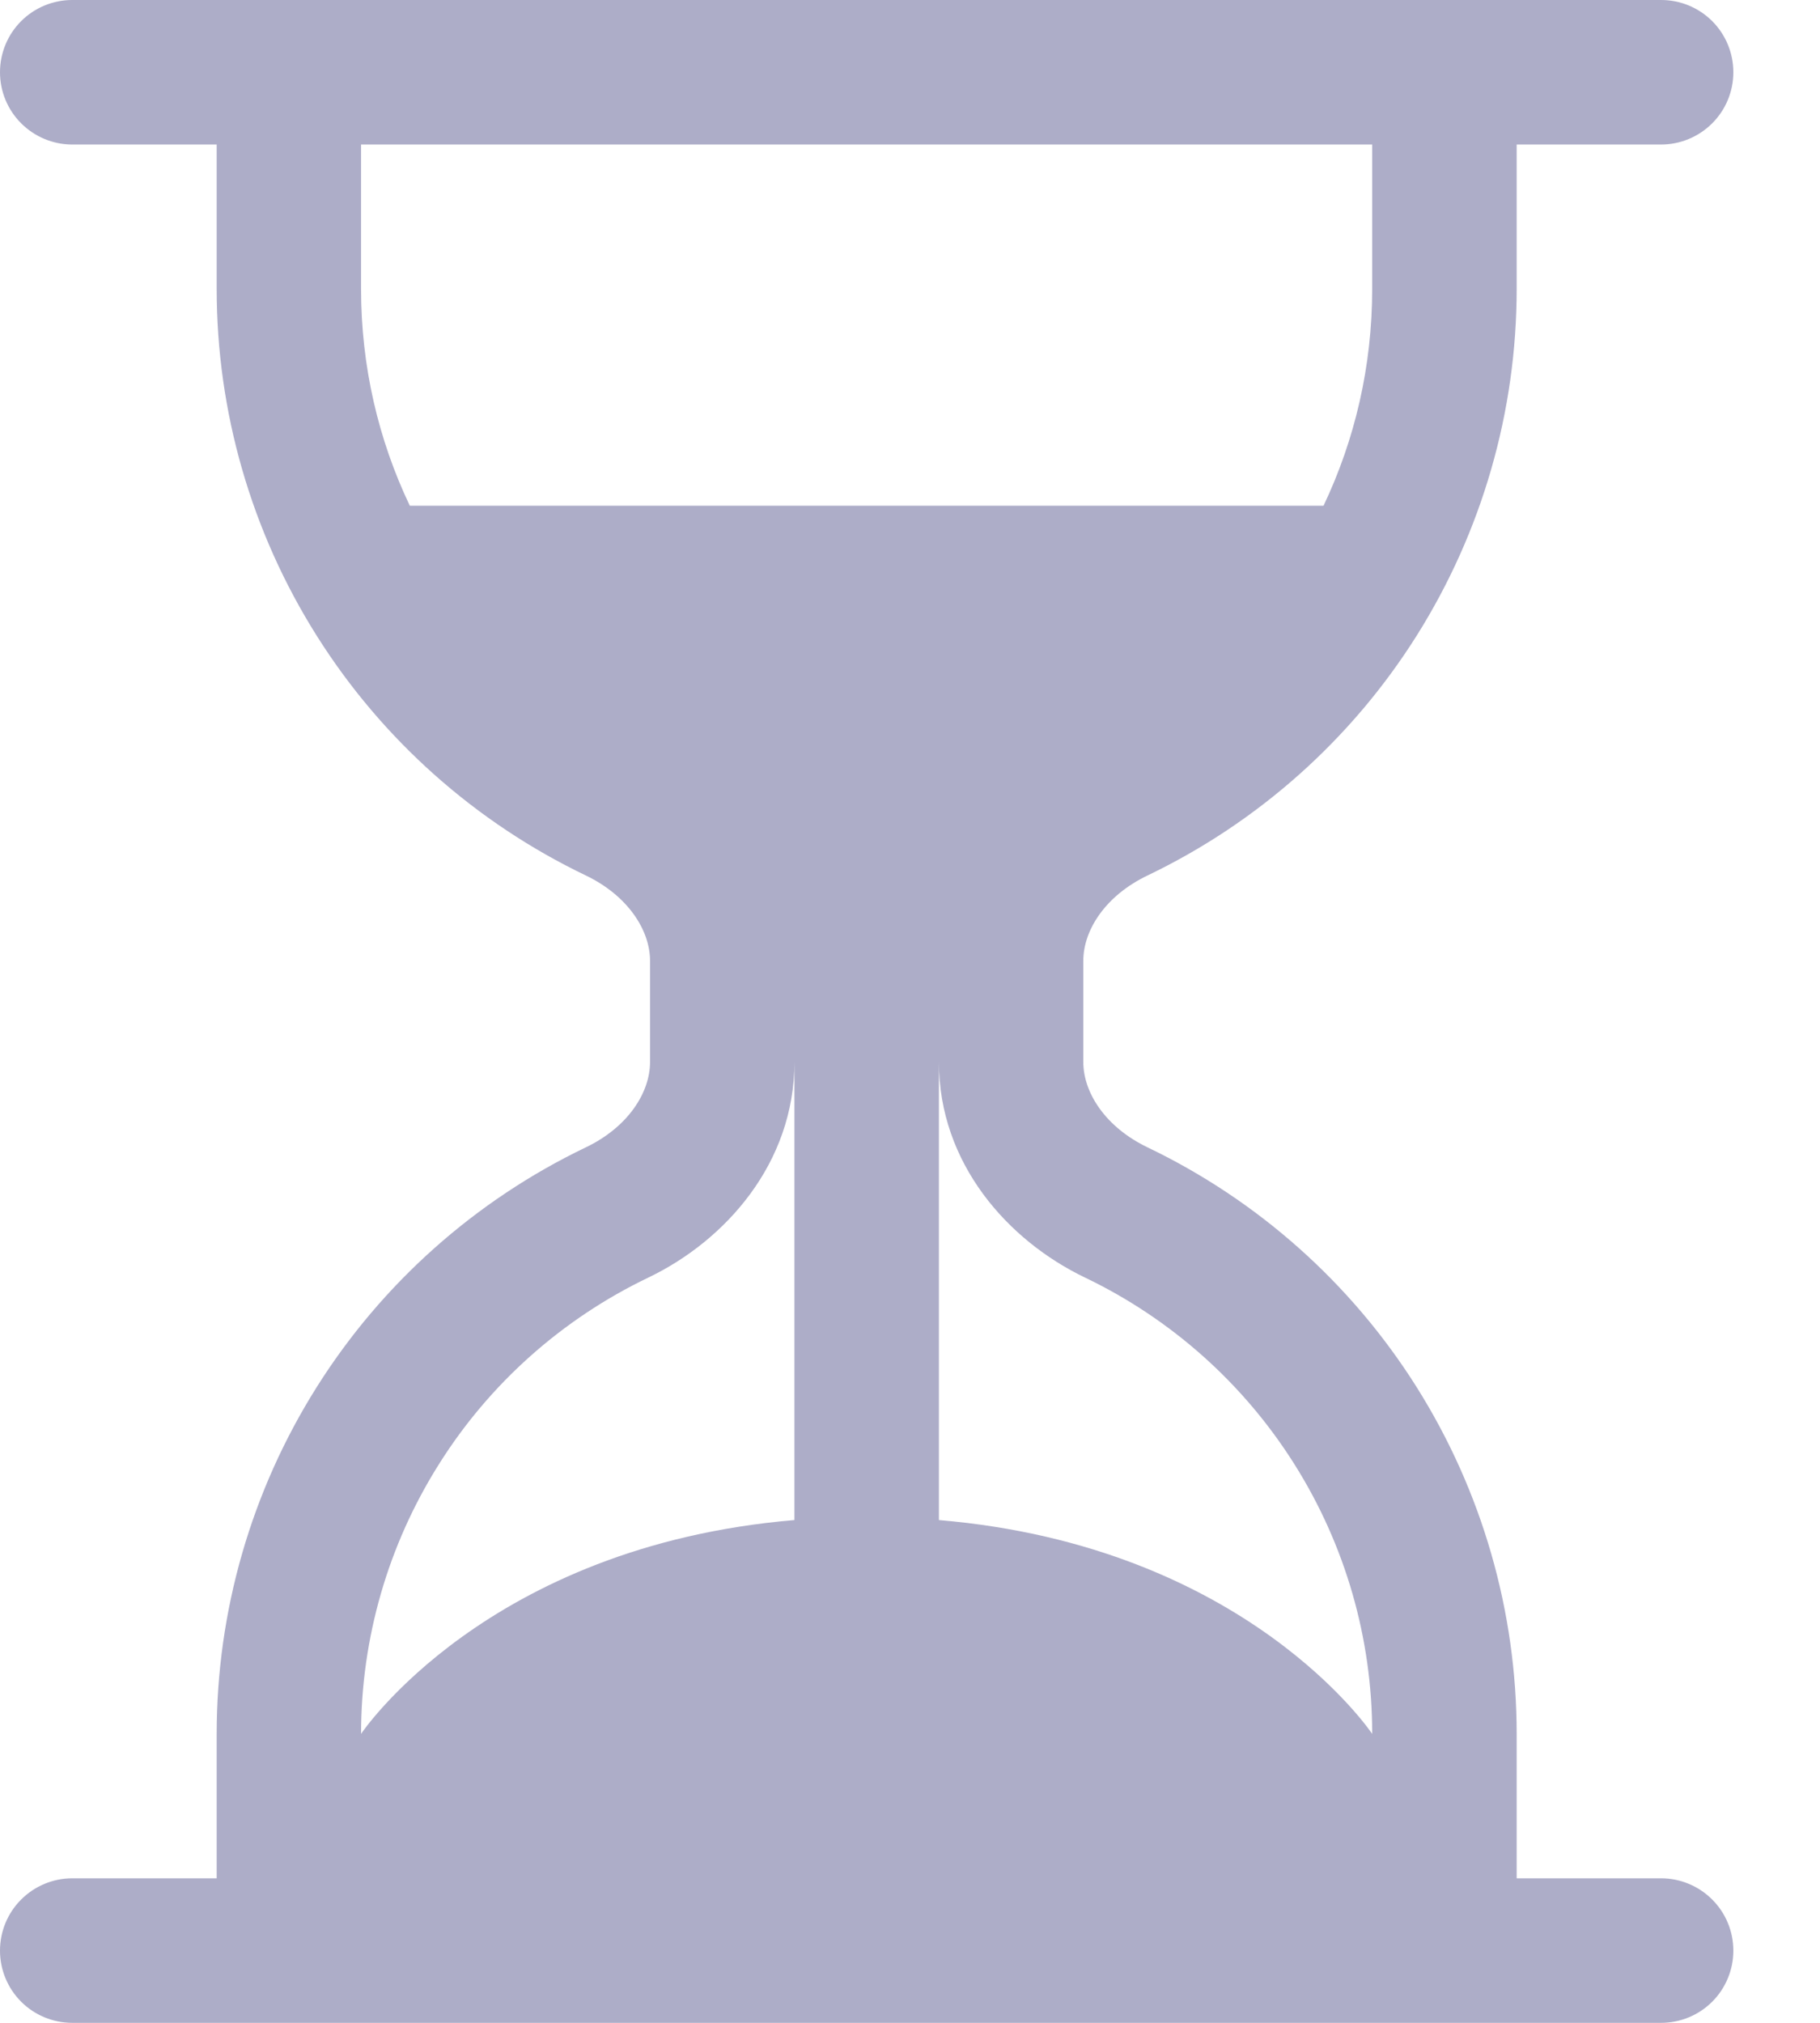 <svg width="18" height="20" viewBox="0 0 18 20" fill="none" xmlns="http://www.w3.org/2000/svg">
<path d="M0.714 20C0.525 20 0.343 19.925 0.209 19.791C0.075 19.657 0 19.475 0 19.286C0 19.096 0.075 18.915 0.209 18.781C0.343 18.647 0.525 18.571 0.714 18.571H2.143V17.143C2.143 15.93 2.485 14.742 3.132 13.715C3.778 12.689 4.702 11.867 5.796 11.343C6.21 11.144 6.429 10.804 6.429 10.5V9.5C6.429 9.196 6.209 8.856 5.796 8.657C4.702 8.133 3.778 7.311 3.132 6.285C2.485 5.258 2.143 4.07 2.143 2.857V1.429H0.714C0.525 1.429 0.343 1.353 0.209 1.219C0.075 1.085 0 0.904 0 0.714C0 0.525 0.075 0.343 0.209 0.209C0.343 0.075 0.525 0 0.714 0H16.429C16.618 0 16.8 0.075 16.934 0.209C17.068 0.343 17.143 0.525 17.143 0.714C17.143 0.904 17.068 1.085 16.934 1.219C16.8 1.353 16.618 1.429 16.429 1.429H15V2.857C15 4.07 14.657 5.258 14.011 6.285C13.365 7.311 12.441 8.133 11.347 8.657C10.933 8.856 10.714 9.196 10.714 9.5V10.5C10.714 10.804 10.934 11.144 11.347 11.343C12.441 11.867 13.365 12.689 14.011 13.715C14.657 14.742 15 15.93 15 17.143V18.571H16.429C16.618 18.571 16.8 18.647 16.934 18.781C17.068 18.915 17.143 19.096 17.143 19.286C17.143 19.475 17.068 19.657 16.934 19.791C16.8 19.925 16.618 20 16.429 20H0.714ZM3.571 1.429V2.857C3.571 3.624 3.743 4.35 4.053 5H13.09C13.399 4.35 13.571 3.624 13.571 2.857V1.429H3.571ZM7.857 10.5C7.857 11.501 7.174 12.266 6.413 12.631C5.562 13.039 4.843 13.678 4.341 14.477C3.838 15.275 3.571 16.199 3.571 17.143C3.571 17.143 4.809 15.287 7.857 15.029V10.5ZM9.286 10.5V15.029C12.334 15.287 13.571 17.143 13.571 17.143C13.572 16.199 13.305 15.275 12.802 14.477C12.299 13.678 11.581 13.039 10.73 12.631C9.969 12.266 9.286 11.503 9.286 10.501V10.5Z" fill="#ADADC8"/>
</svg>
